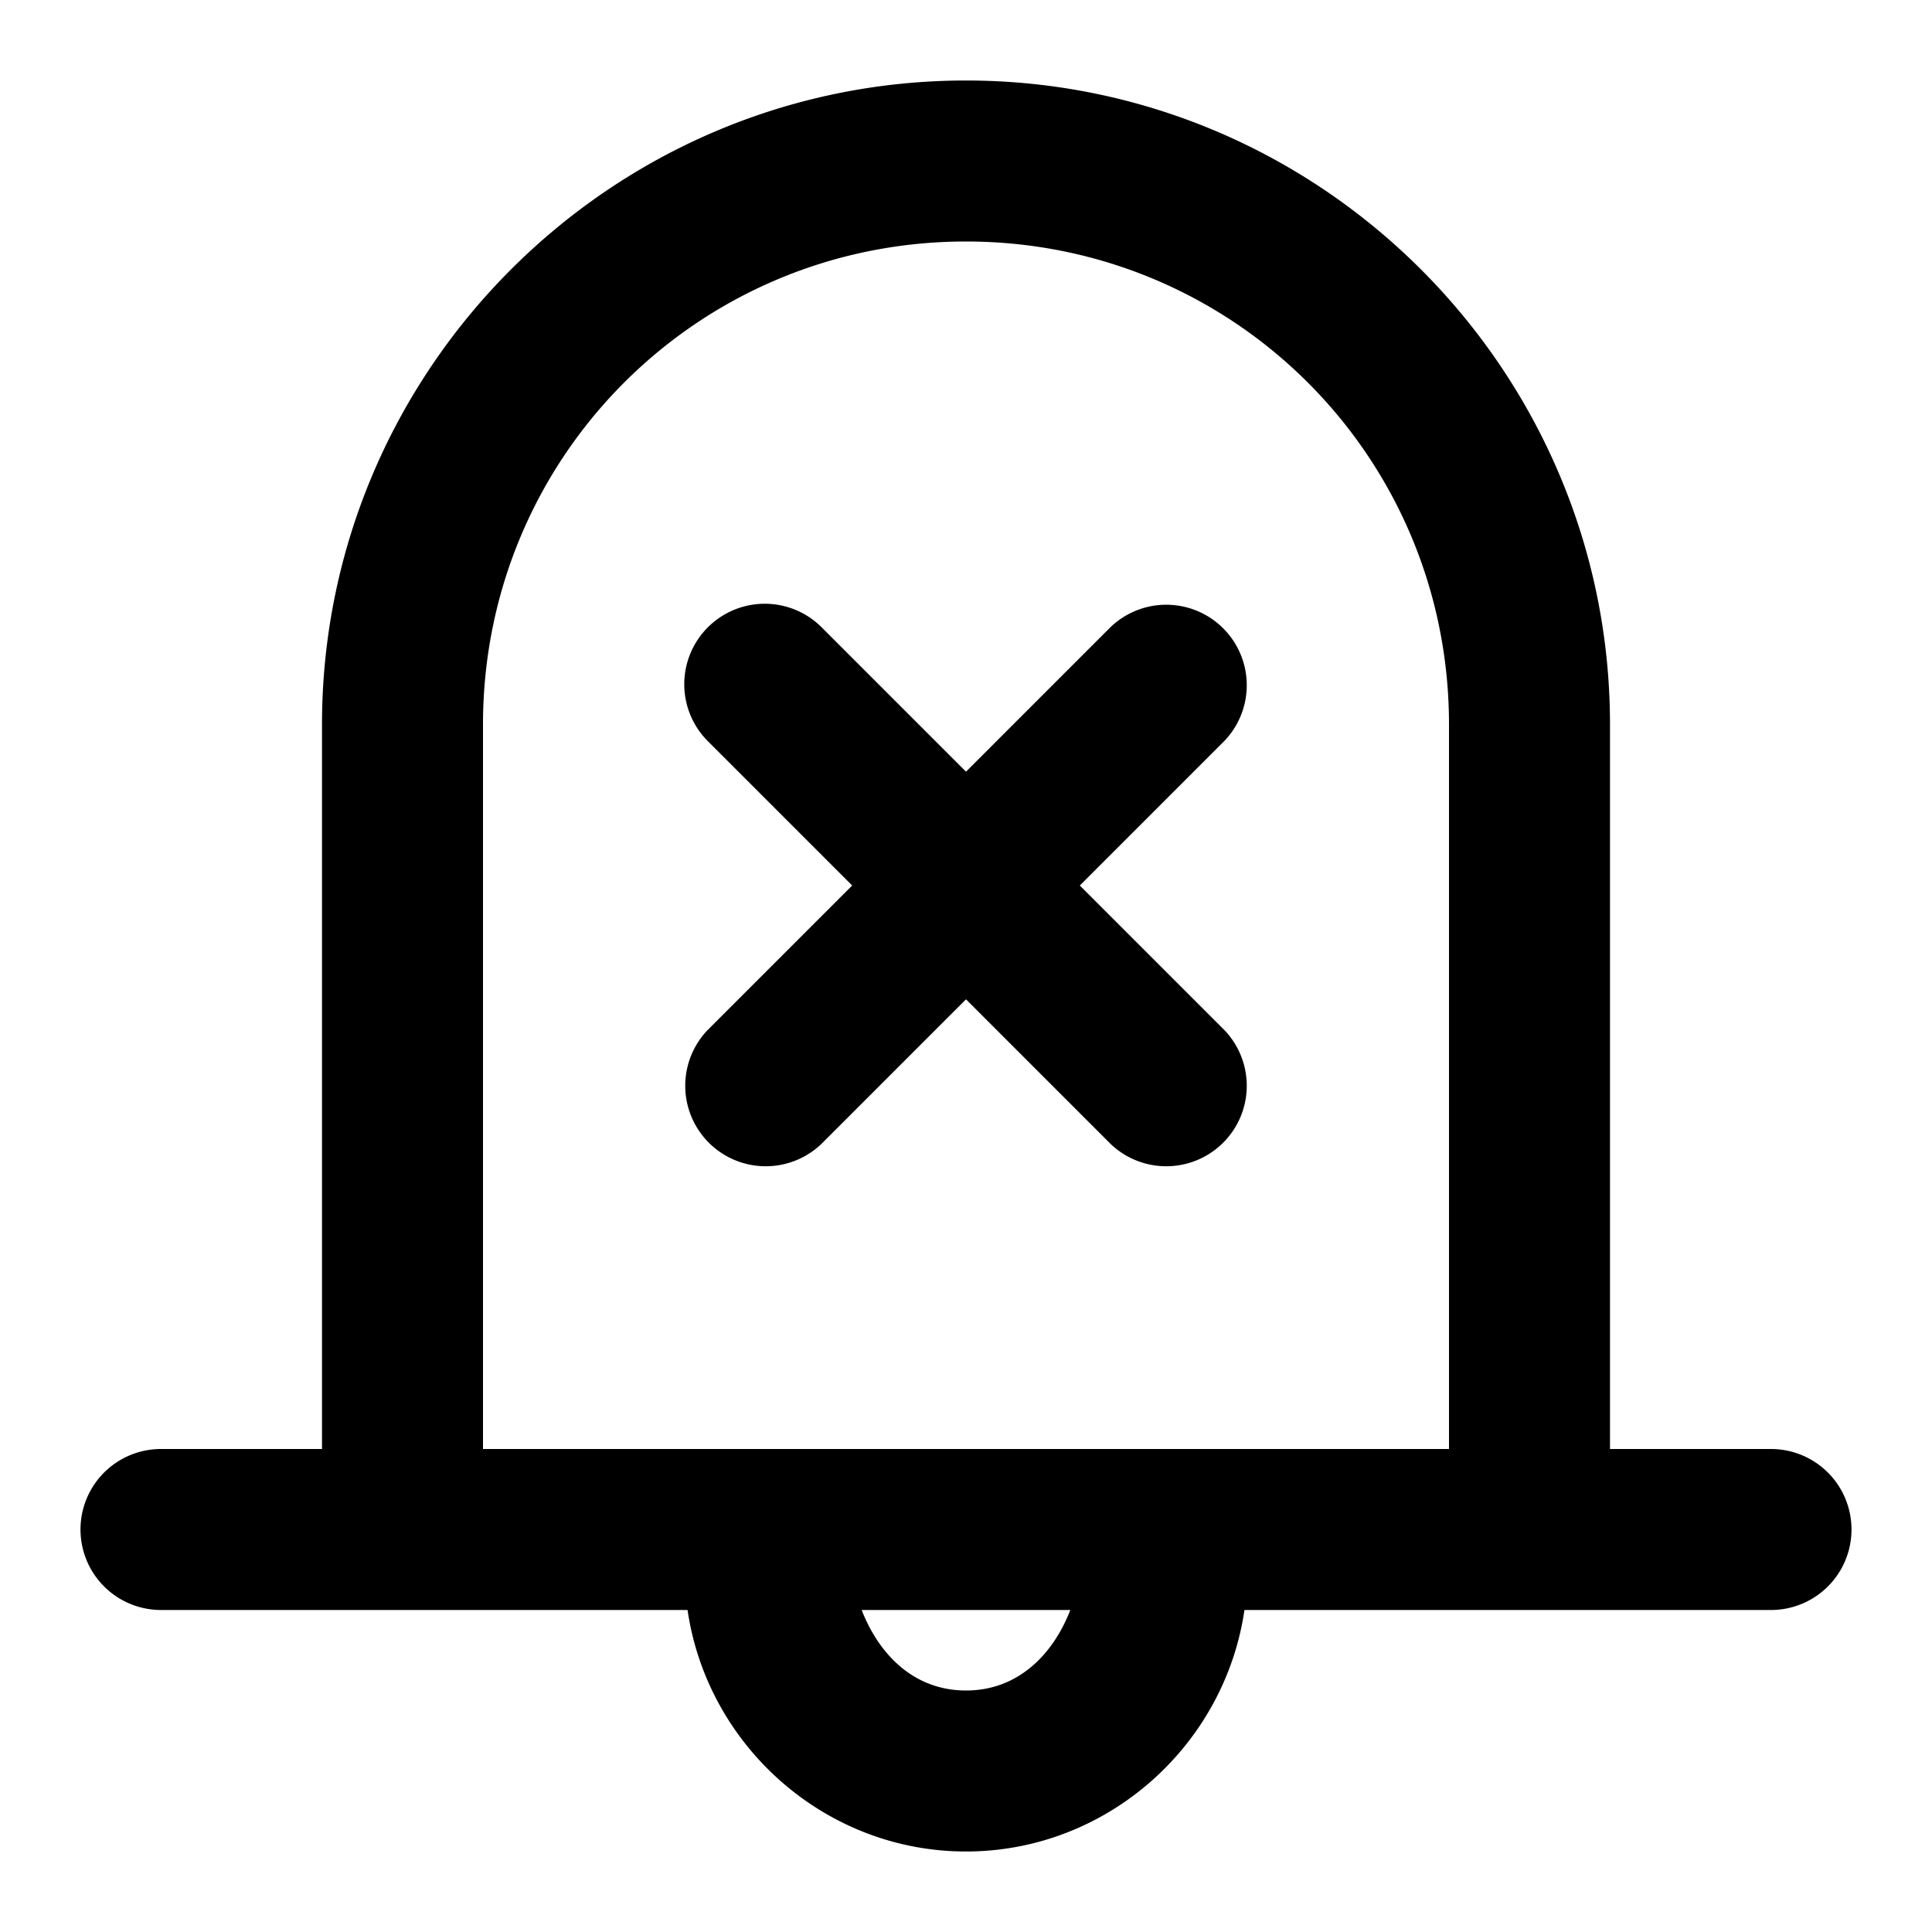 <svg xmlns="http://www.w3.org/2000/svg" width="48" height="48" viewBox="0 0 48 48"><path d="M24 2C15.187 2 8 9.187 8 18v18H4a2 2 0 0 0 0 4h13.082c.492 3.374 3.416 6 6.918 6s6.426-2.626 6.918-6H44a2 2 0 0 0 0-4h-4V18c0-8.813-7.187-16-16-16Zm0 4c6.651 0 12 5.349 12 12v18H12V18c0-6.651 5.349-12 12-12Zm-2.592 34h5.184c-.434 1.116-1.306 2-2.592 2s-2.158-.884-2.592-2Z"/><path d="M19 15a2 2 0 0 0-1.414 3.414L21.172 22l-3.586 3.586a2 2 0 0 0 2.828 2.828L24 24.828l3.586 3.586a2 2 0 0 0 2.828-2.828L26.828 22l3.586-3.586a2 2 0 0 0-2.828-2.828L24 19.172l-3.586-3.586A2 2 0 0 0 19 15Z"/></svg>